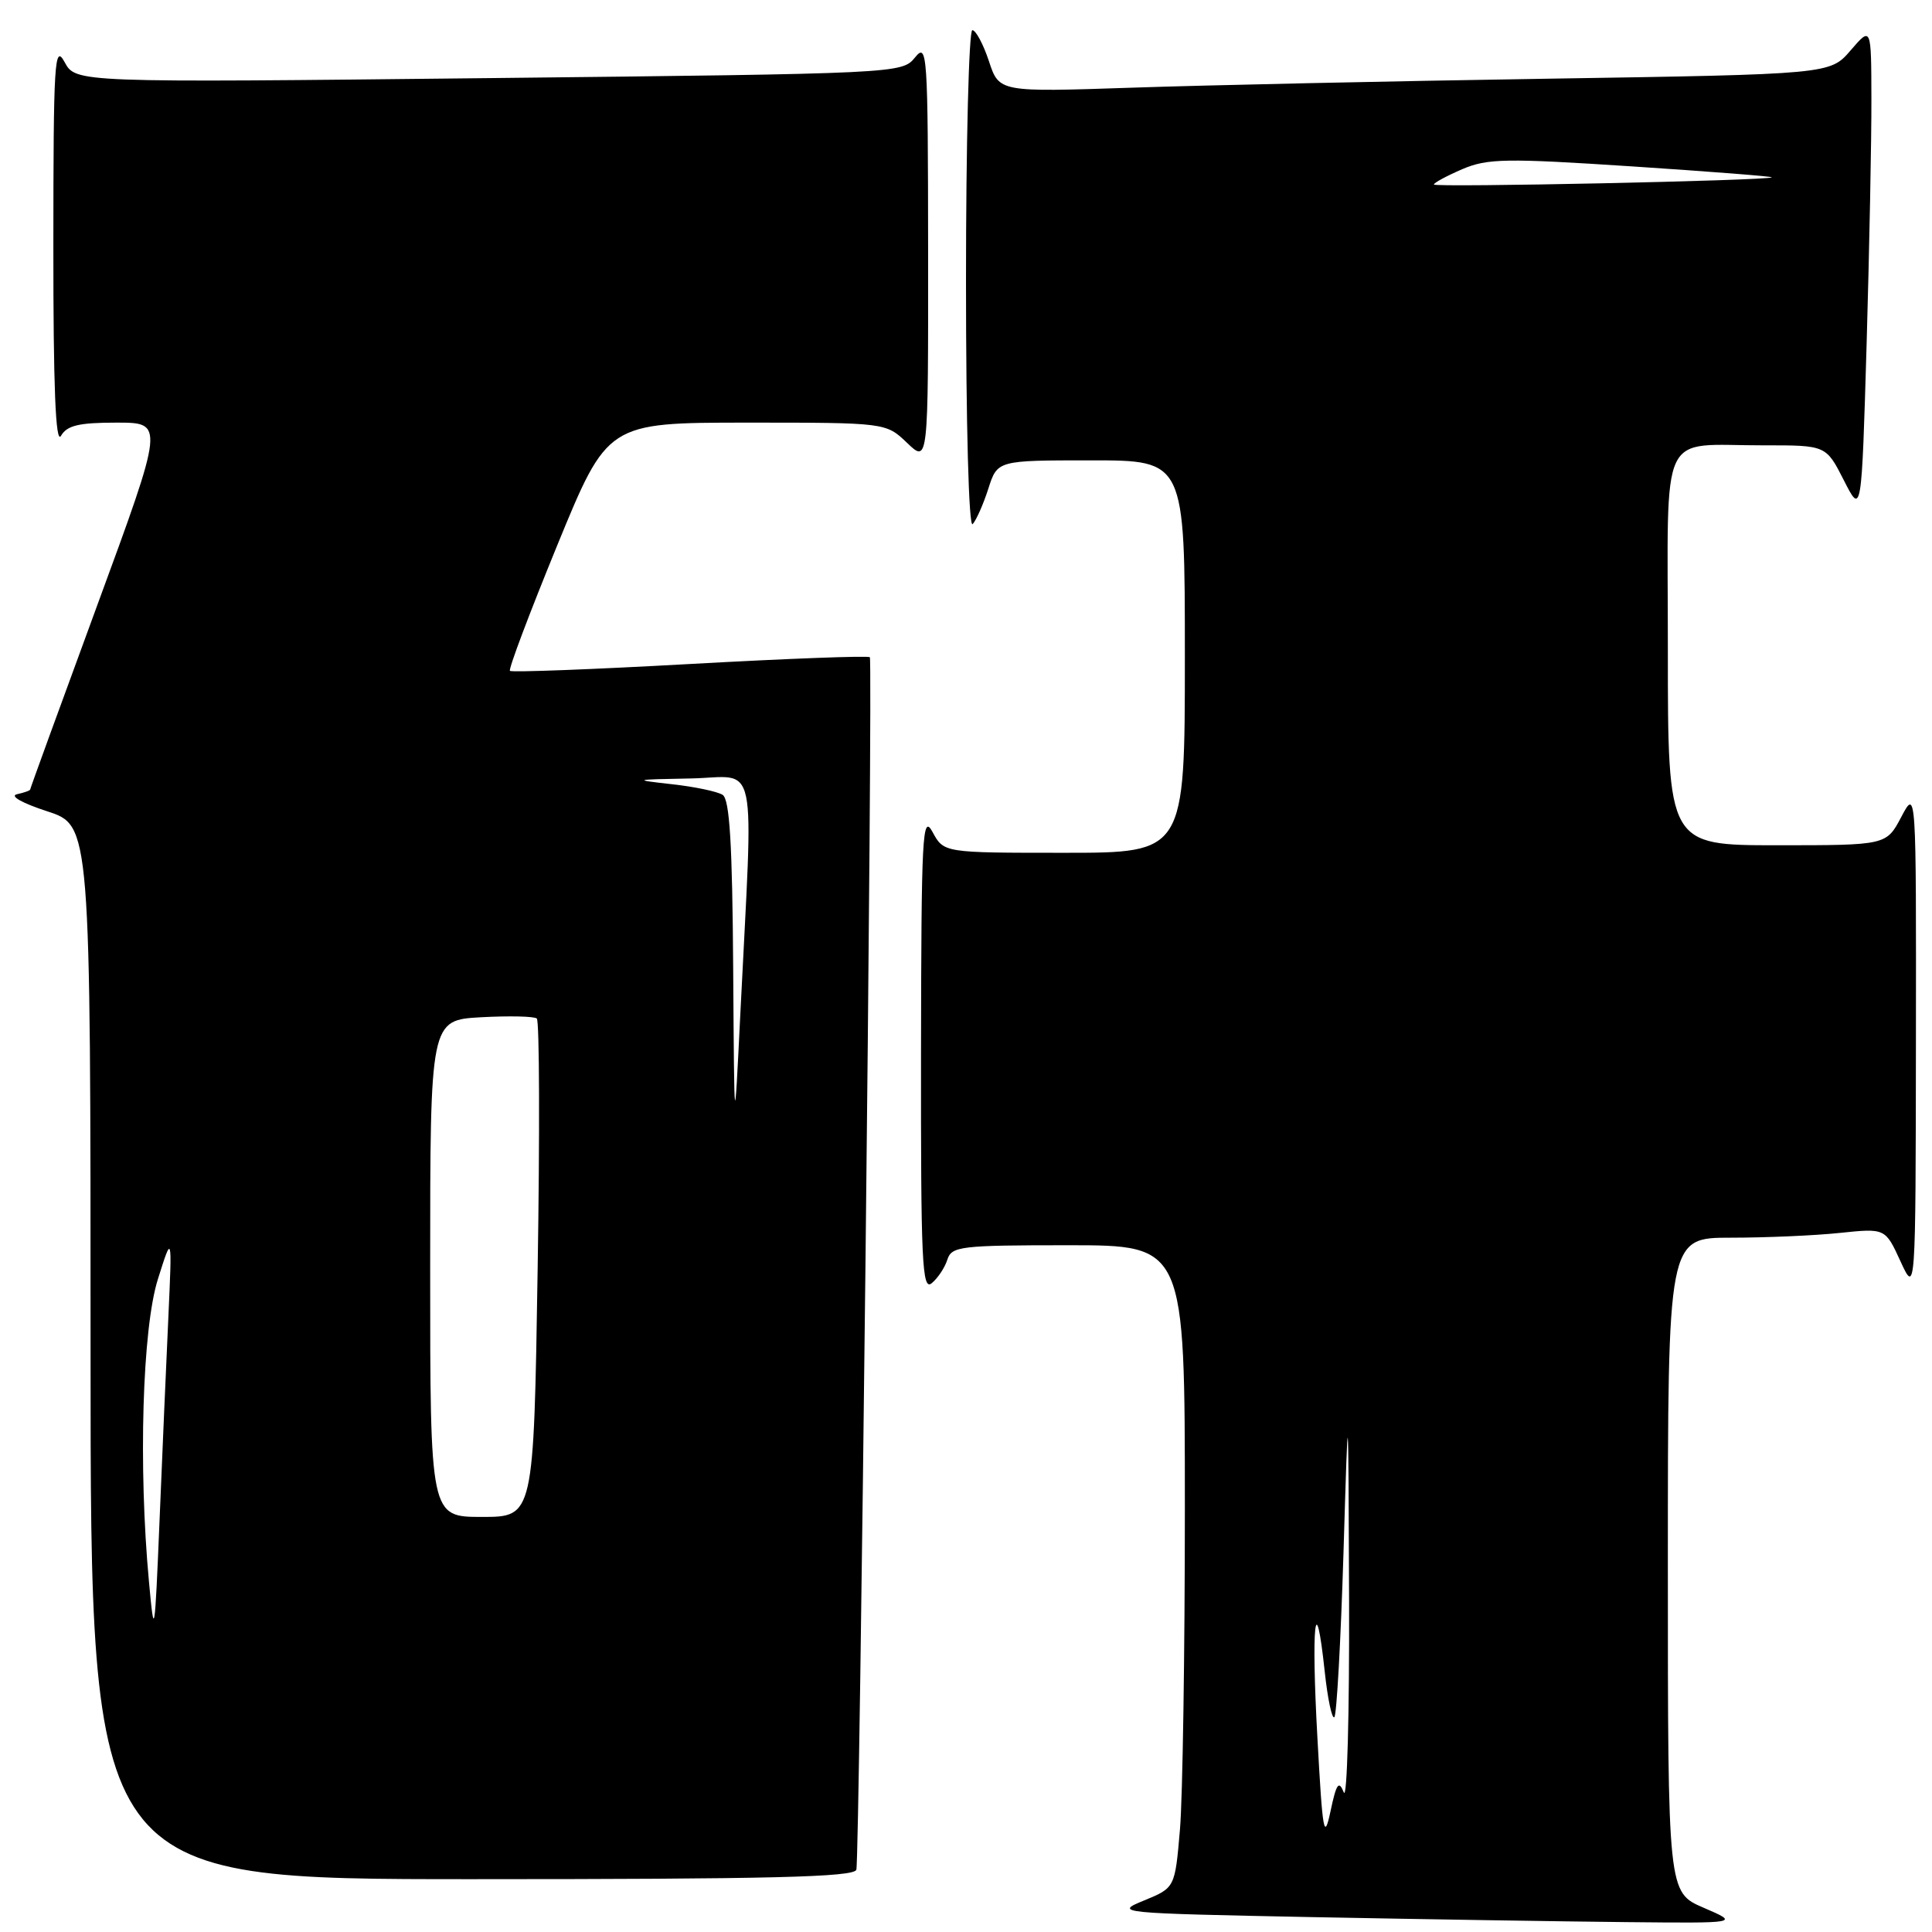 <?xml version="1.0" encoding="UTF-8" standalone="no"?>
<!DOCTYPE svg PUBLIC "-//W3C//DTD SVG 1.1//EN" "http://www.w3.org/Graphics/SVG/1.1/DTD/svg11.dtd" >
<svg xmlns="http://www.w3.org/2000/svg" xmlns:xlink="http://www.w3.org/1999/xlink" version="1.1" viewBox="0 0 256 256">
 <g >
 <path fill="currentColor"
d=" M 225.75 252.79 C 221.00 250.75 221.00 250.75 221.00 207.38 C 221.00 164.00 221.00 164.00 229.35 164.00 C 233.95 164.00 240.43 163.72 243.76 163.37 C 249.81 162.74 249.81 162.74 251.82 167.12 C 253.83 171.50 253.83 171.50 253.87 138.00 C 253.91 104.50 253.91 104.50 251.93 108.25 C 249.95 112.00 249.95 112.00 235.48 112.00 C 221.00 112.00 221.00 112.00 221.00 86.12 C 221.00 56.11 219.63 59.04 233.73 59.01 C 241.96 59.00 241.96 59.00 244.32 63.64 C 246.67 68.27 246.67 68.27 247.34 45.47 C 247.70 32.94 247.99 18.36 247.97 13.09 C 247.95 3.50 247.95 3.50 245.22 6.67 C 242.50 9.84 242.50 9.84 205.00 10.43 C 184.38 10.75 159.60 11.29 149.95 11.62 C 132.39 12.21 132.39 12.21 131.04 8.11 C 130.29 5.85 129.30 4.00 128.84 4.00 C 128.38 4.00 128.00 18.94 128.00 37.20 C 128.00 56.35 128.37 70.00 128.88 69.45 C 129.36 68.93 130.30 66.81 130.96 64.75 C 132.16 61.00 132.16 61.00 144.58 61.00 C 157.00 61.00 157.00 61.00 157.00 87.00 C 157.00 113.00 157.00 113.00 141.03 113.00 C 125.06 113.00 125.06 113.00 123.57 110.25 C 122.22 107.76 122.08 110.54 122.04 139.37 C 122.01 167.22 122.18 171.09 123.46 170.03 C 124.26 169.37 125.20 167.96 125.53 166.91 C 126.09 165.14 127.26 165.00 141.57 165.00 C 157.00 165.00 157.00 165.00 157.00 199.85 C 157.00 219.02 156.71 238.17 156.35 242.42 C 155.69 250.14 155.69 250.14 151.60 251.82 C 147.57 253.47 147.98 253.51 174.00 254.03 C 188.57 254.31 207.25 254.61 215.50 254.69 C 230.50 254.84 230.50 254.84 225.75 252.79 Z  M 113.47 247.75 C 113.91 246.40 115.67 87.77 115.26 87.09 C 115.12 86.86 104.42 87.26 91.48 87.98 C 78.54 88.70 67.78 89.11 67.57 88.89 C 67.35 88.68 70.18 81.19 73.84 72.25 C 80.50 56.01 80.50 56.01 98.95 56.00 C 117.39 56.00 117.39 56.00 120.20 58.69 C 123.00 61.37 123.00 61.37 122.98 33.44 C 122.96 6.81 122.87 5.60 121.23 7.63 C 119.52 9.73 119.02 9.76 64.77 10.35 C 10.04 10.95 10.04 10.95 8.56 8.23 C 7.22 5.76 7.08 8.10 7.07 32.50 C 7.06 51.31 7.37 58.97 8.08 57.75 C 8.88 56.37 10.46 56.00 15.44 56.00 C 21.78 56.00 21.78 56.00 12.89 80.19 C 8.00 93.49 4.00 104.48 4.00 104.61 C 4.00 104.75 3.21 105.03 2.25 105.24 C 1.24 105.47 2.94 106.42 6.25 107.50 C 12.00 109.37 12.00 109.37 12.00 179.18 C 12.00 249.00 12.00 249.00 62.53 249.00 C 102.07 249.00 113.15 248.73 113.47 247.75 Z  M 174.56 230.20 C 173.73 215.25 174.31 210.07 175.53 221.47 C 175.92 225.11 176.50 227.84 176.81 227.53 C 177.12 227.21 177.66 217.41 178.02 205.73 C 178.66 184.50 178.66 184.50 178.76 212.00 C 178.81 227.12 178.50 238.60 178.06 237.50 C 177.40 235.86 177.08 236.31 176.30 240.00 C 175.45 243.99 175.25 242.88 174.56 230.20 Z  M 190.00 24.45 C 190.00 24.22 191.69 23.31 193.75 22.42 C 197.10 20.99 199.50 20.95 216.28 22.05 C 226.60 22.73 234.93 23.38 234.78 23.50 C 234.25 23.93 190.00 24.86 190.00 24.45 Z  M 19.74 209.60 C 18.32 194.36 18.86 176.04 20.92 169.50 C 22.81 163.50 22.81 163.50 22.31 174.50 C 22.03 180.55 21.50 192.70 21.14 201.50 C 20.50 216.88 20.44 217.20 19.74 209.60 Z  M 57.00 168.09 C 57.00 135.17 57.00 135.17 63.75 134.79 C 67.46 134.59 70.78 134.66 71.13 134.96 C 71.48 135.26 71.53 150.24 71.24 168.25 C 70.72 201.00 70.72 201.00 63.86 201.00 C 57.00 201.00 57.00 201.00 57.00 168.09 Z  M 97.15 128.31 C 97.04 111.78 96.68 105.91 95.75 105.32 C 95.06 104.88 92.03 104.24 89.00 103.91 C 83.76 103.32 83.88 103.29 91.51 103.15 C 100.60 102.98 99.83 99.34 98.09 134.50 C 97.30 150.50 97.30 150.50 97.15 128.31 Z "/>
</g>
</svg>